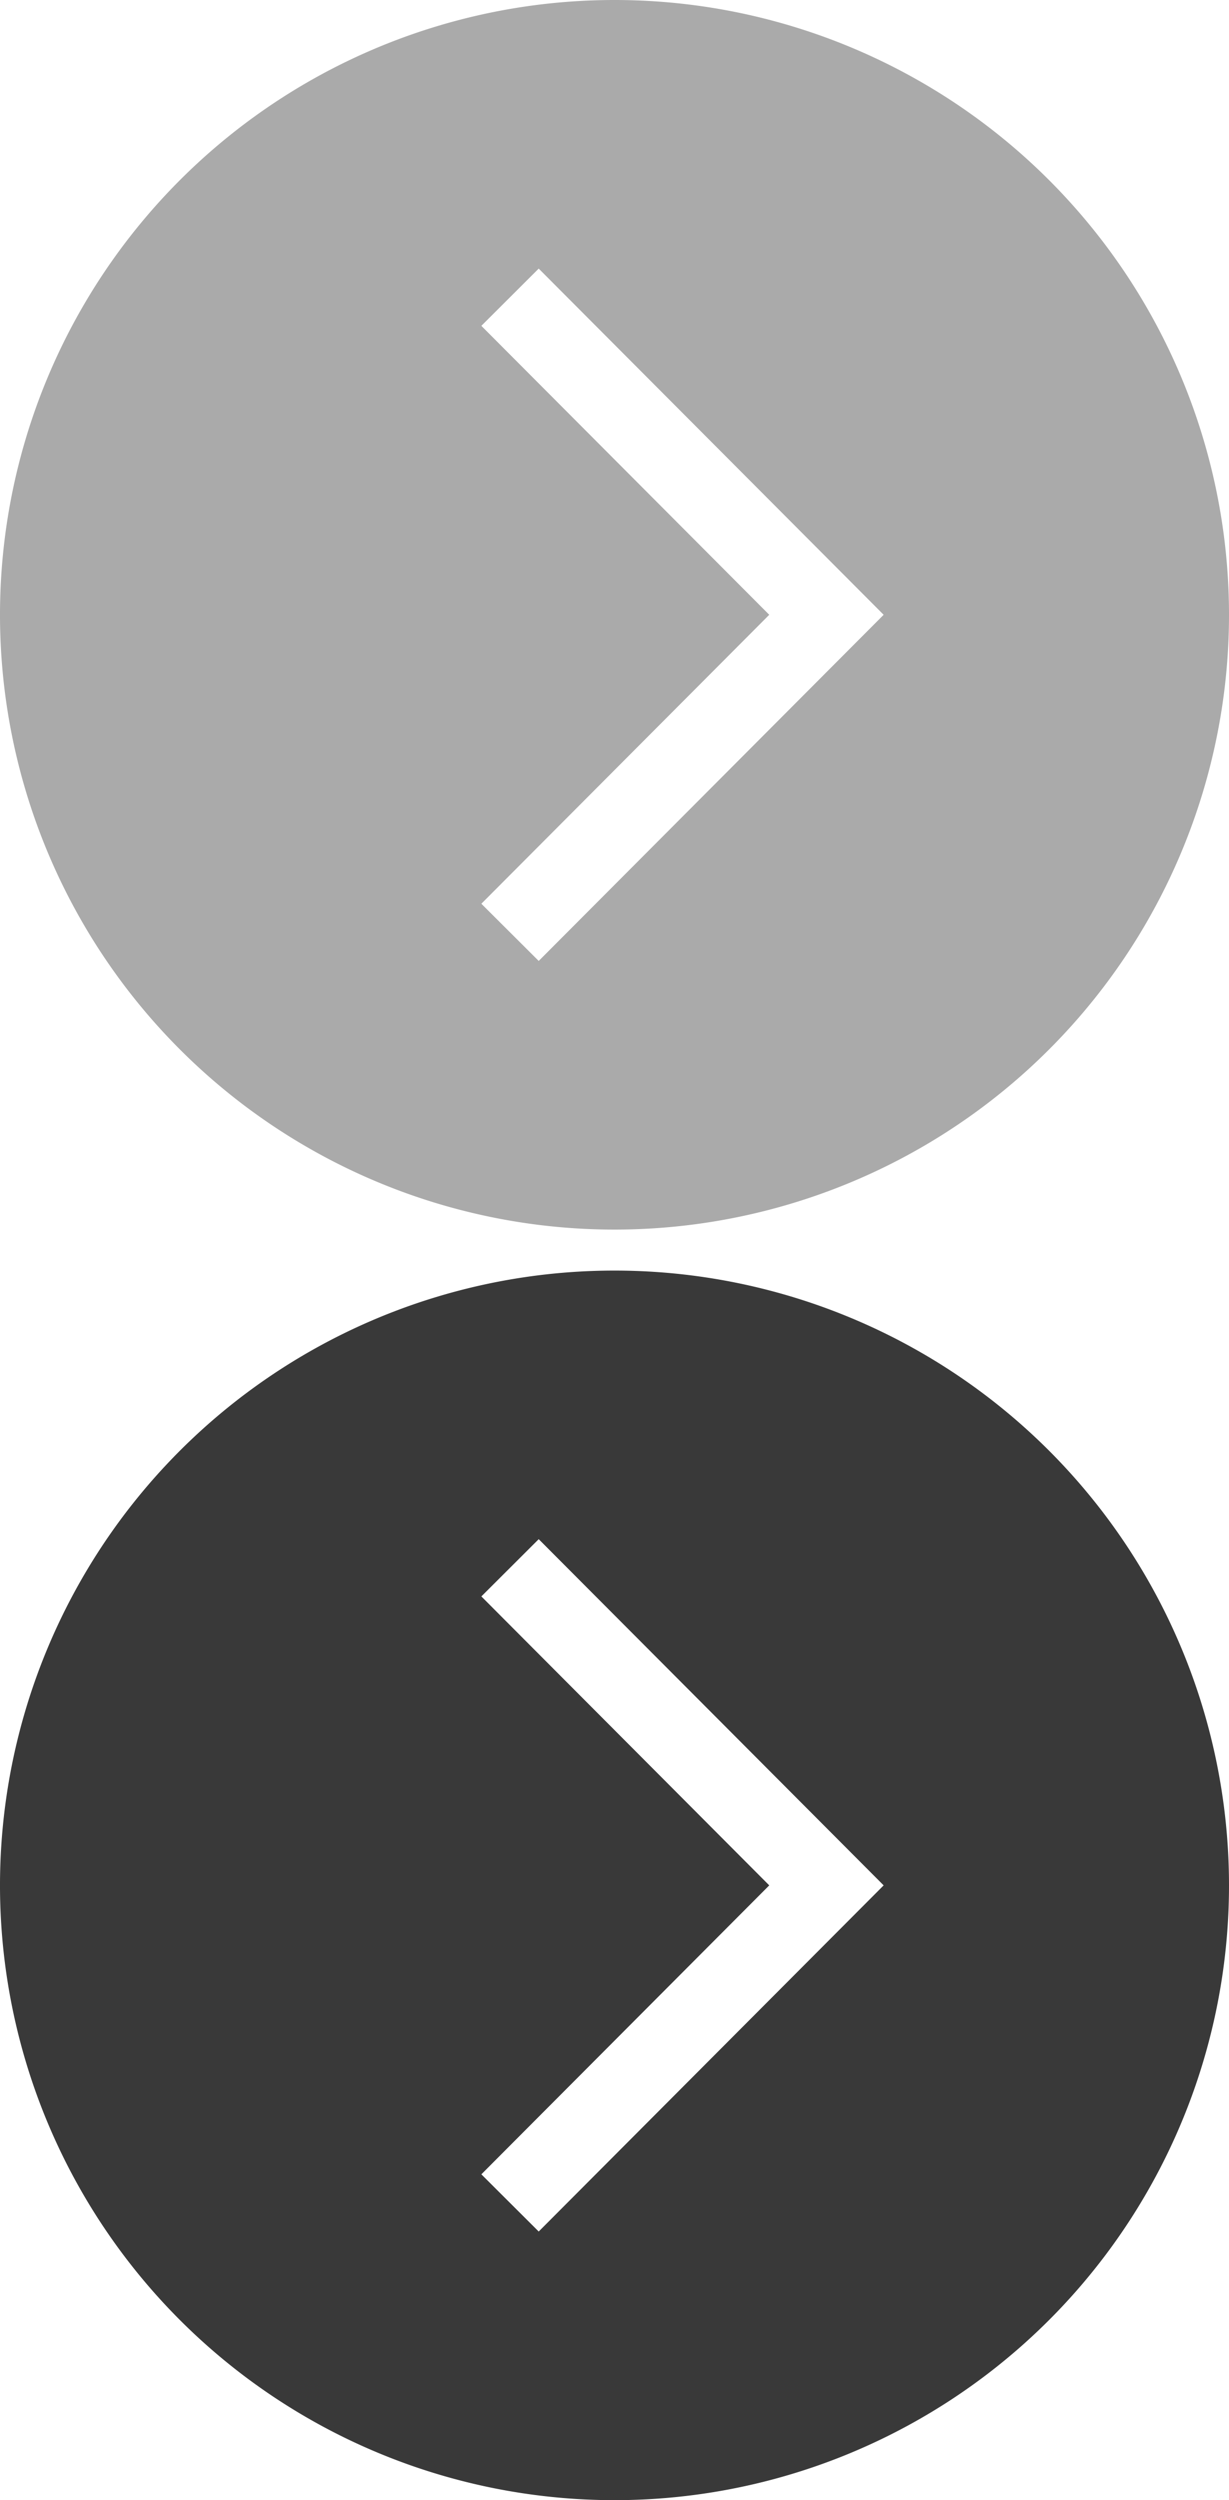 <svg id="sprite-arrows" xmlns="http://www.w3.org/2000/svg" width="60" height="122" viewBox="0 0 60 122">
<defs>
    <style>
      .cls-1 {
        fill: #393939;
      }

      .cls-1, .cls-2 {
        fill-rule: evenodd;
      }

      .cls-2 {
        fill: #aaa;
      }
    </style>
  </defs>
  <path id="Shape-right-hover" class="cls-1" d="M31,63A30,30,0,1,0,61,93,30,30,0,0,0,31,63Zm-3.7,46.891L24.5,107.1,38.555,93,24.5,78.9l2.8-2.793L44.14,93Z" transform="translate(-1 -1)"/>
  <path id="Shape-right" class="cls-2" d="M31,1A30,30,0,1,0,61,31,30,30,0,0,0,31,1ZM27.3,47.891L24.5,45.1,38.555,31,24.5,16.9l2.8-2.793L44.14,31Z" transform="translate(-1 -1)"/>
</svg>
